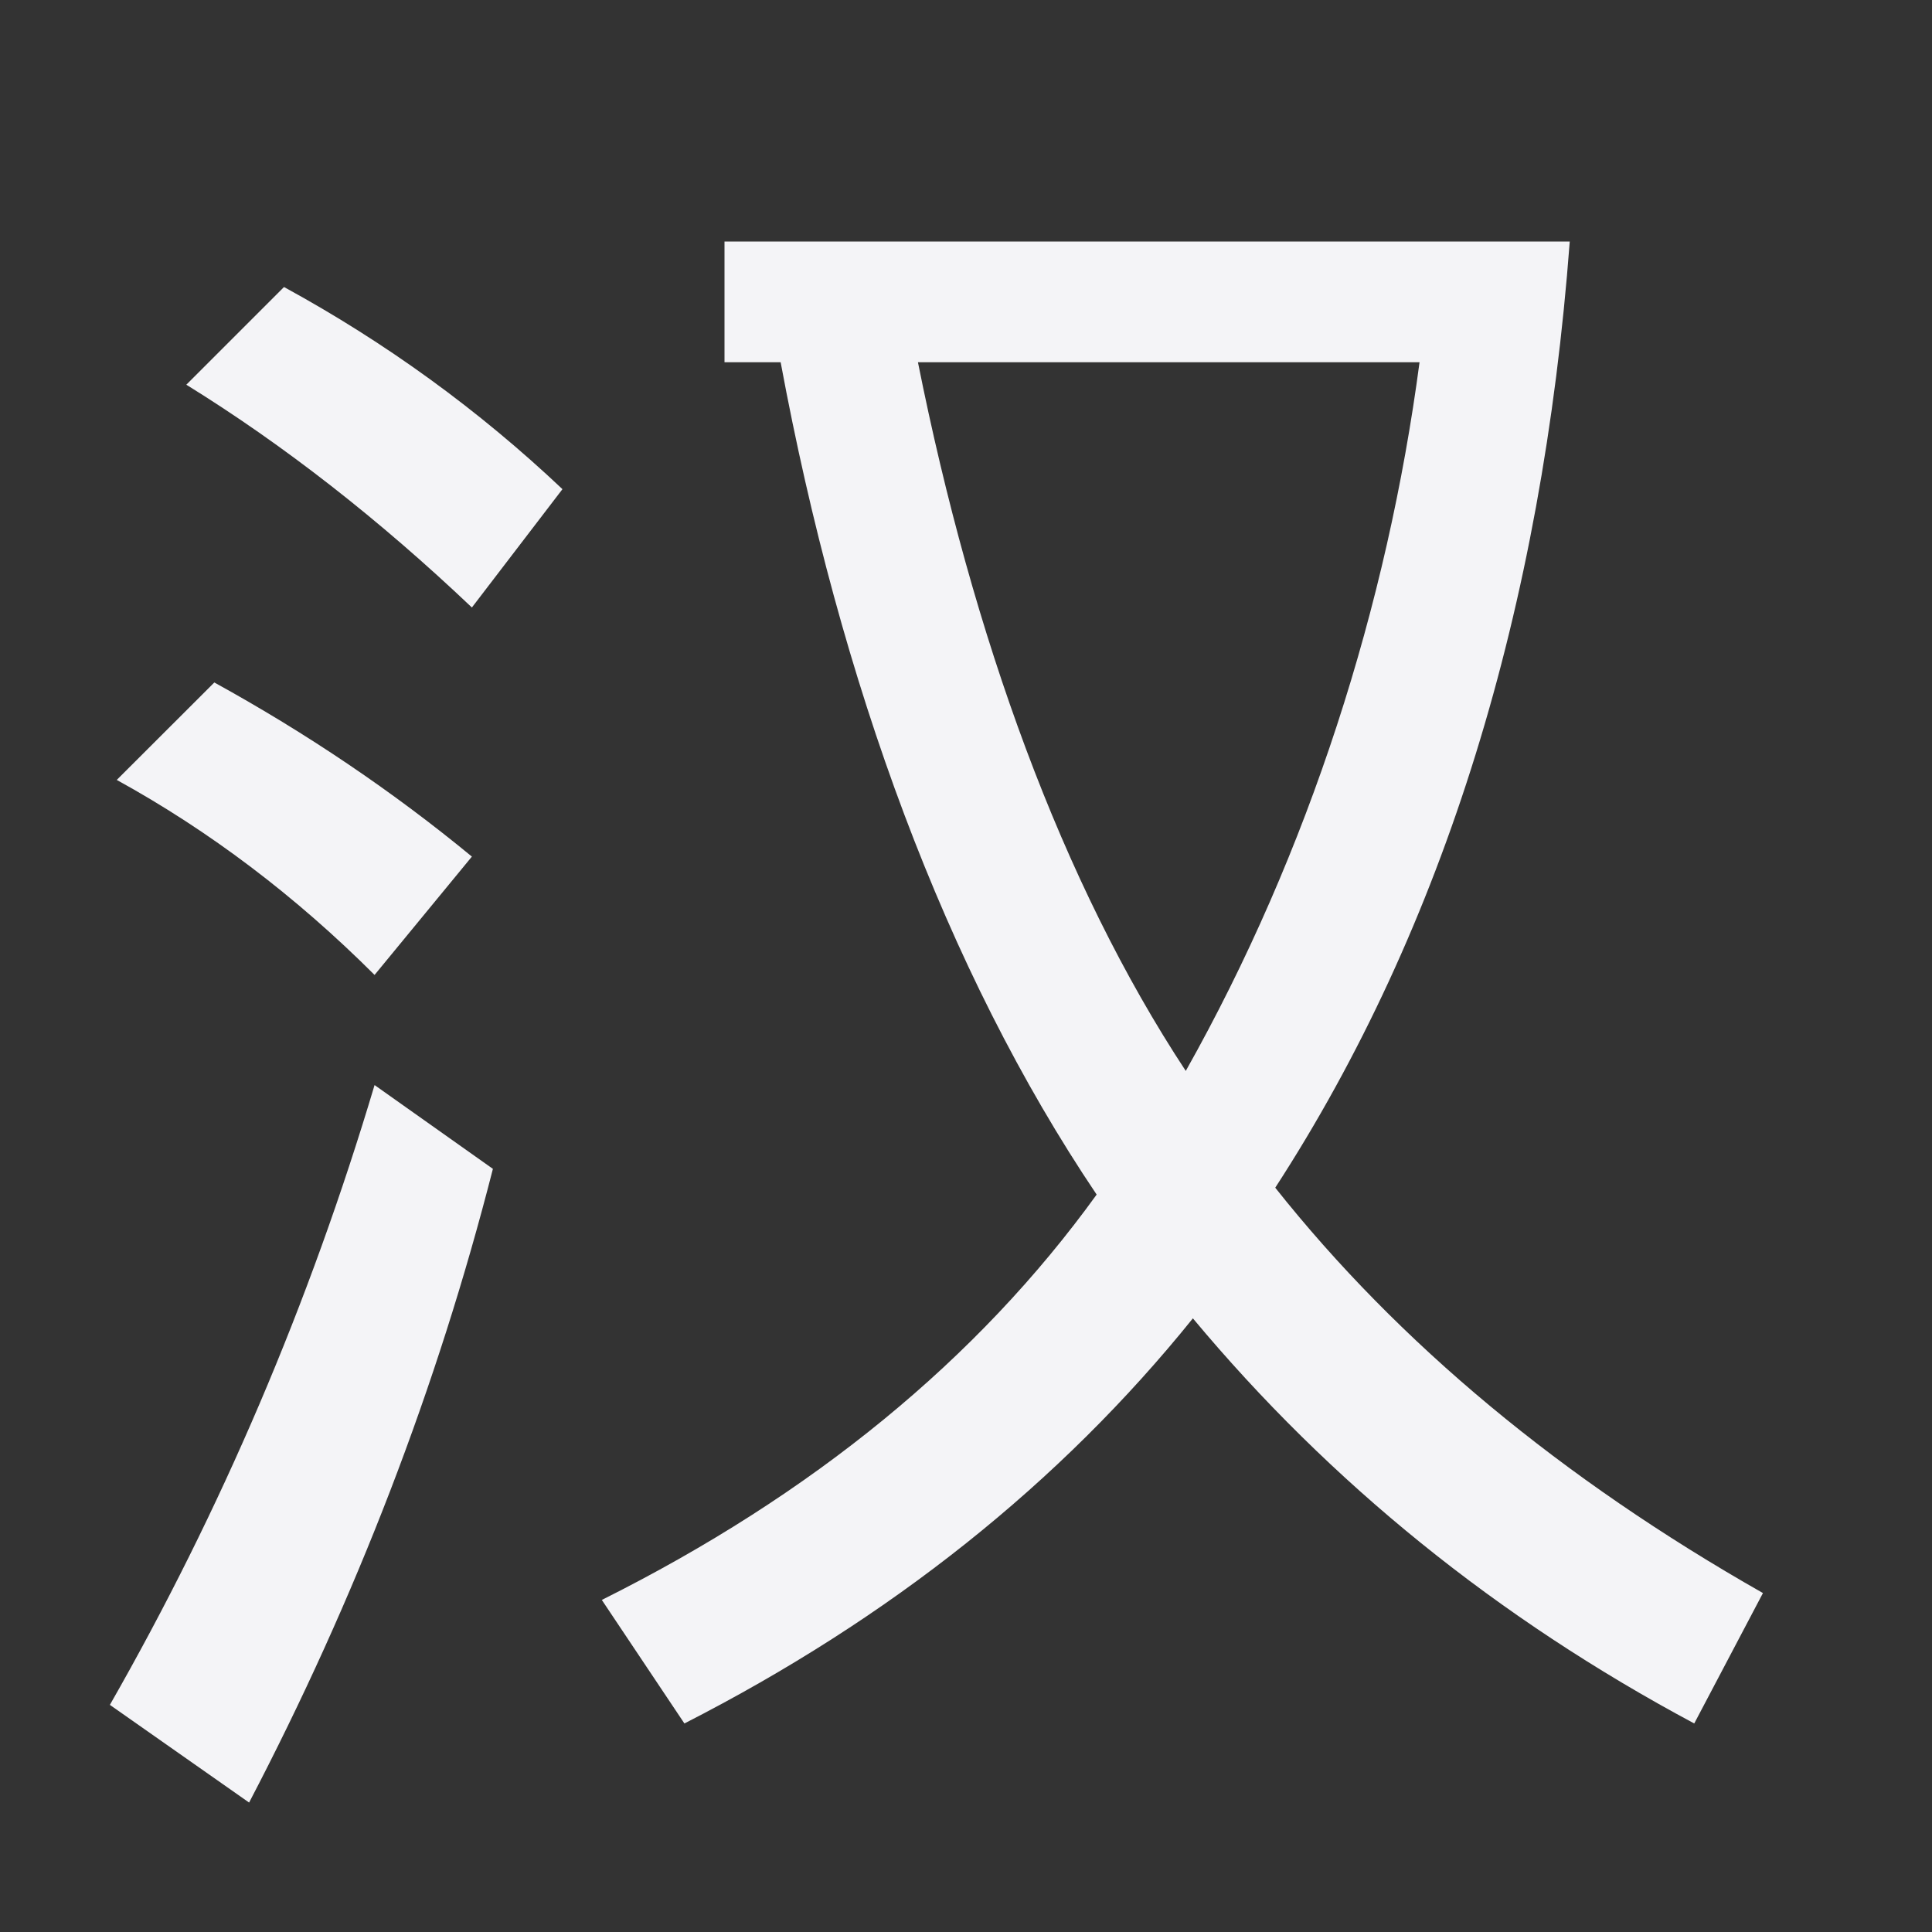 <svg xmlns="http://www.w3.org/2000/svg" style="fill-rule:evenodd;clip-rule:evenodd;stroke-linejoin:round;stroke-miterlimit:2" width="100%" height="100%" viewBox="0 0 16 16" xml:space="preserve">
 <rect x="0" y="0" width="16" height="16" fill="#333333" stroke="none"/>
 <defs>
  <style id="current-color-scheme" type="text/css">
   .ColorScheme-Text { color:#f4f4f7; } .ColorScheme-Highlight { color:#4285f4; } .ColorScheme-NeutralText { color:#ff9800; } .ColorScheme-PositiveText { color:#4caf50; } .ColorScheme-NegativeText { color:#f44336; }
  </style>
 </defs>
 <path style="fill:currentColor;" class="ColorScheme-Text" d="M3.102,8.986l0.98,0.694c-0.461,1.807 -1.135,3.556 -2.019,5.248l-1.153,-0.809c0.923,-1.615 1.653,-3.326 2.192,-5.133Zm2.898,-6.986l7,-0c-0.228,3.034 -1.036,5.674 -2.439,7.836c1.024,1.29 2.37,2.409 4.039,3.357l-0.569,1.08c-1.631,-0.872 -3.014,-1.99 -4.152,-3.355c-1.1,1.365 -2.504,2.483 -4.211,3.355l-0.684,-1.023c1.745,-0.872 3.112,-1.992 4.098,-3.357c-1.252,-1.859 -2.124,-4.238 -2.617,-6.893l-0.465,-0l0,-1Zm1.602,1c0.455,2.276 1.194,4.314 2.218,5.869c1.024,-1.82 1.67,-3.859 1.936,-5.869l-4.154,0Zm-5.827,2.652c0.769,0.423 1.48,0.904 2.133,1.442l-0.806,0.98c-0.654,-0.653 -1.366,-1.192 -2.135,-1.615l0.808,-0.807Zm0.577,-3.275c0.845,0.461 1.614,1.02 2.306,1.674l-0.75,0.98c-0.769,-0.73 -1.558,-1.346 -2.365,-1.845l0.809,-0.809Z"/>
</svg>
